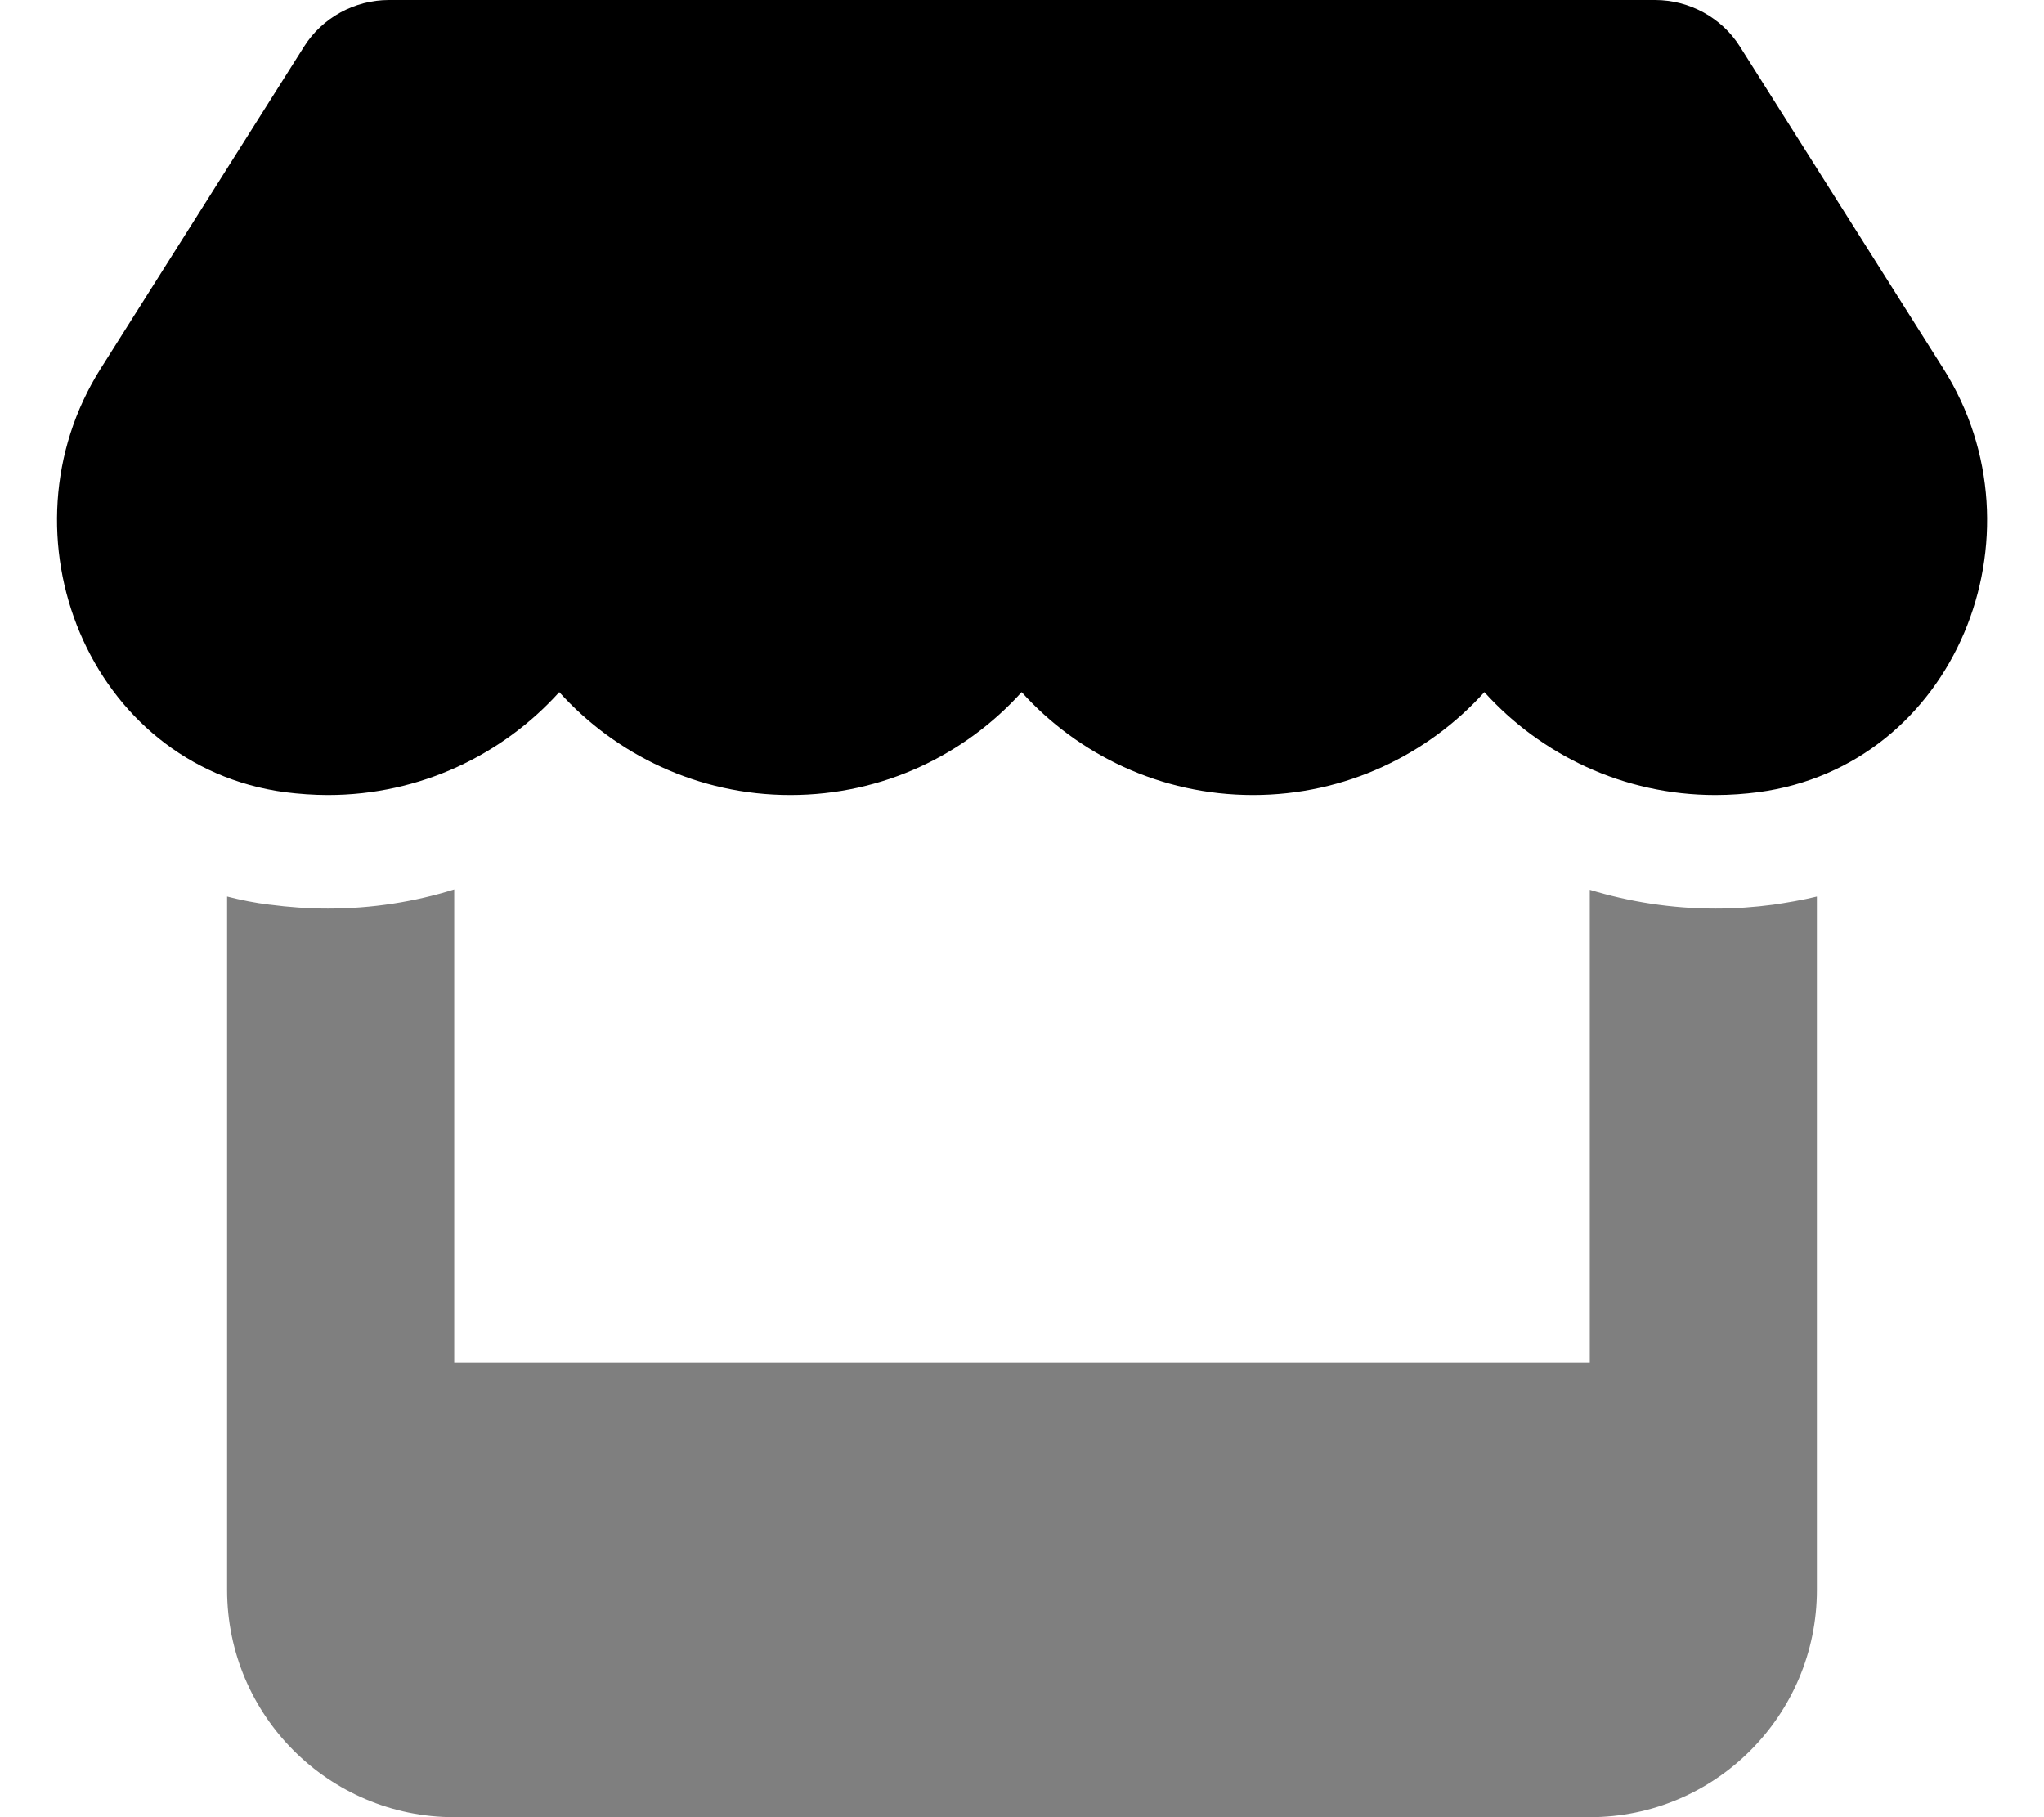 <?xml version="1.0" encoding="utf-8"?>
<!-- Generator: Adobe Illustrator 24.2.3, SVG Export Plug-In . SVG Version: 6.00 Build 0)  -->
<svg version="1.1" id="Layer_1" xmlns="http://www.w3.org/2000/svg" xmlns:xlink="http://www.w3.org/1999/xlink" x="0px" y="0px"
	 viewBox="0 0 576 512" enable-background="new 0 0 576 512" xml:space="preserve">
<g>
	<path d="M547.6,103.8l-57.3-90.7C485.2,5,476.1,0,466.4,0H109.6c-9.7,0-18.8,5-23.9,13.1l-57.3,90.7c-29.6,46.8-3.4,112,51.9,119.4
		c4,0.5,8.1,0.8,12.1,0.8c26.1,0,49.3-11.4,65.2-29c15.9,17.6,39.1,29,65.1,29c26.2,0,49.3-11.4,65.2-29c15.9,17.6,39.1,29,65.2,29
		c26.1,0,49.3-11.4,65.2-29c15.9,17.6,39.1,29,65.1,29c4.2,0,8.2-0.3,12.1-0.8C551,215.8,577.3,150.7,547.6,103.8z"/>
	<path opacity="0.5" d="M483.4,256c-12.3,0-24.2-1.9-35.4-5.3V384H128V250.6c-11.2,3.5-23.2,5.4-35.6,5.4c-5.5,0-11-0.4-16.3-1.1H76
		c-4.1-0.5-8.1-1.3-12-2.3V448c0,35.3,28.7,64,64,64h320c35.3,0,64-28.7,64-64V252.6c-4,1-8.9,1.8-12.3,2.3
		C494.4,255.6,489,256,483.4,256z"/>
</g>
</svg>
